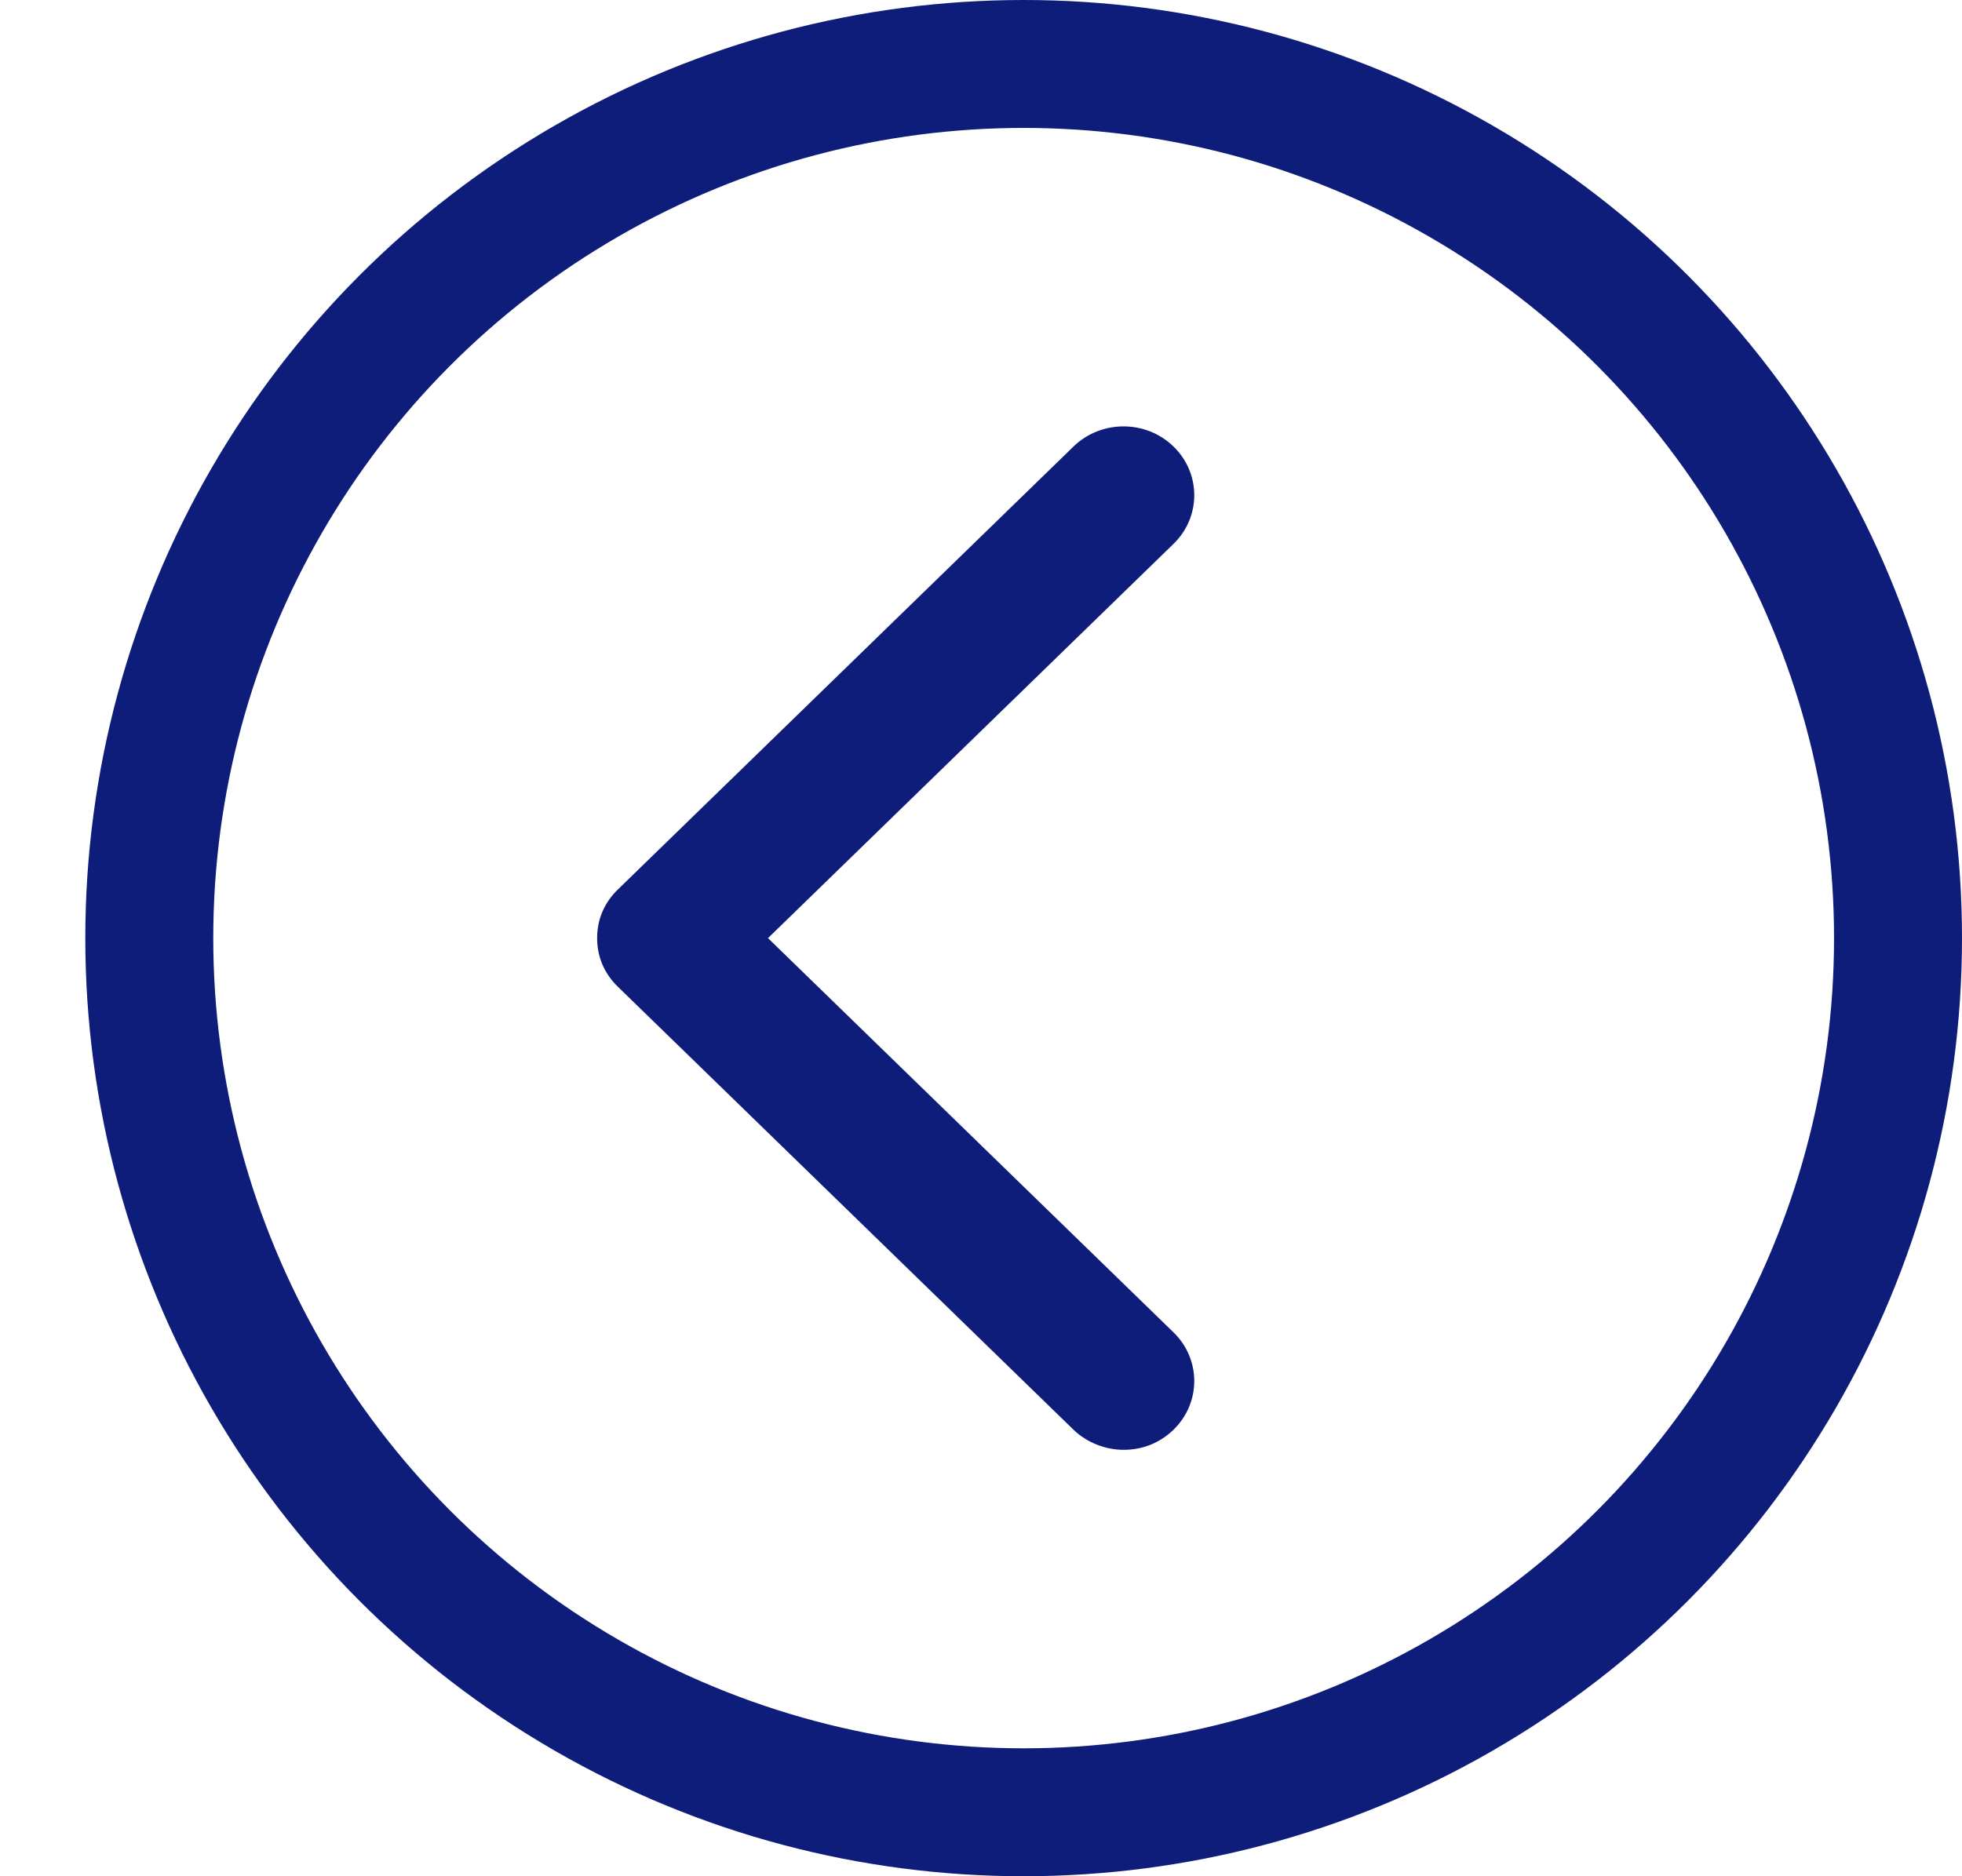 <svg width="23" height="22" viewBox="0 0 23 22" fill="none" xmlns="http://www.w3.org/2000/svg">
<path d="M13.757 16.764C13.595 16.921 13.393 17 13.171 17C12.968 17 12.746 16.921 12.584 16.764L7.243 11.57C7.081 11.413 7 11.216 7 11C7 10.784 7.081 10.587 7.243 10.43L12.584 5.236C12.908 4.921 13.434 4.921 13.757 5.236C14.081 5.551 14.081 6.062 13.757 6.377L9.003 11L13.757 15.623C14.081 15.938 14.081 16.449 13.757 16.764Z" fill="#0F1D7A"/>
<circle cx="12" cy="11" r="10.25" stroke="#0F1D7A" stroke-width="1.5"/>
</svg>
